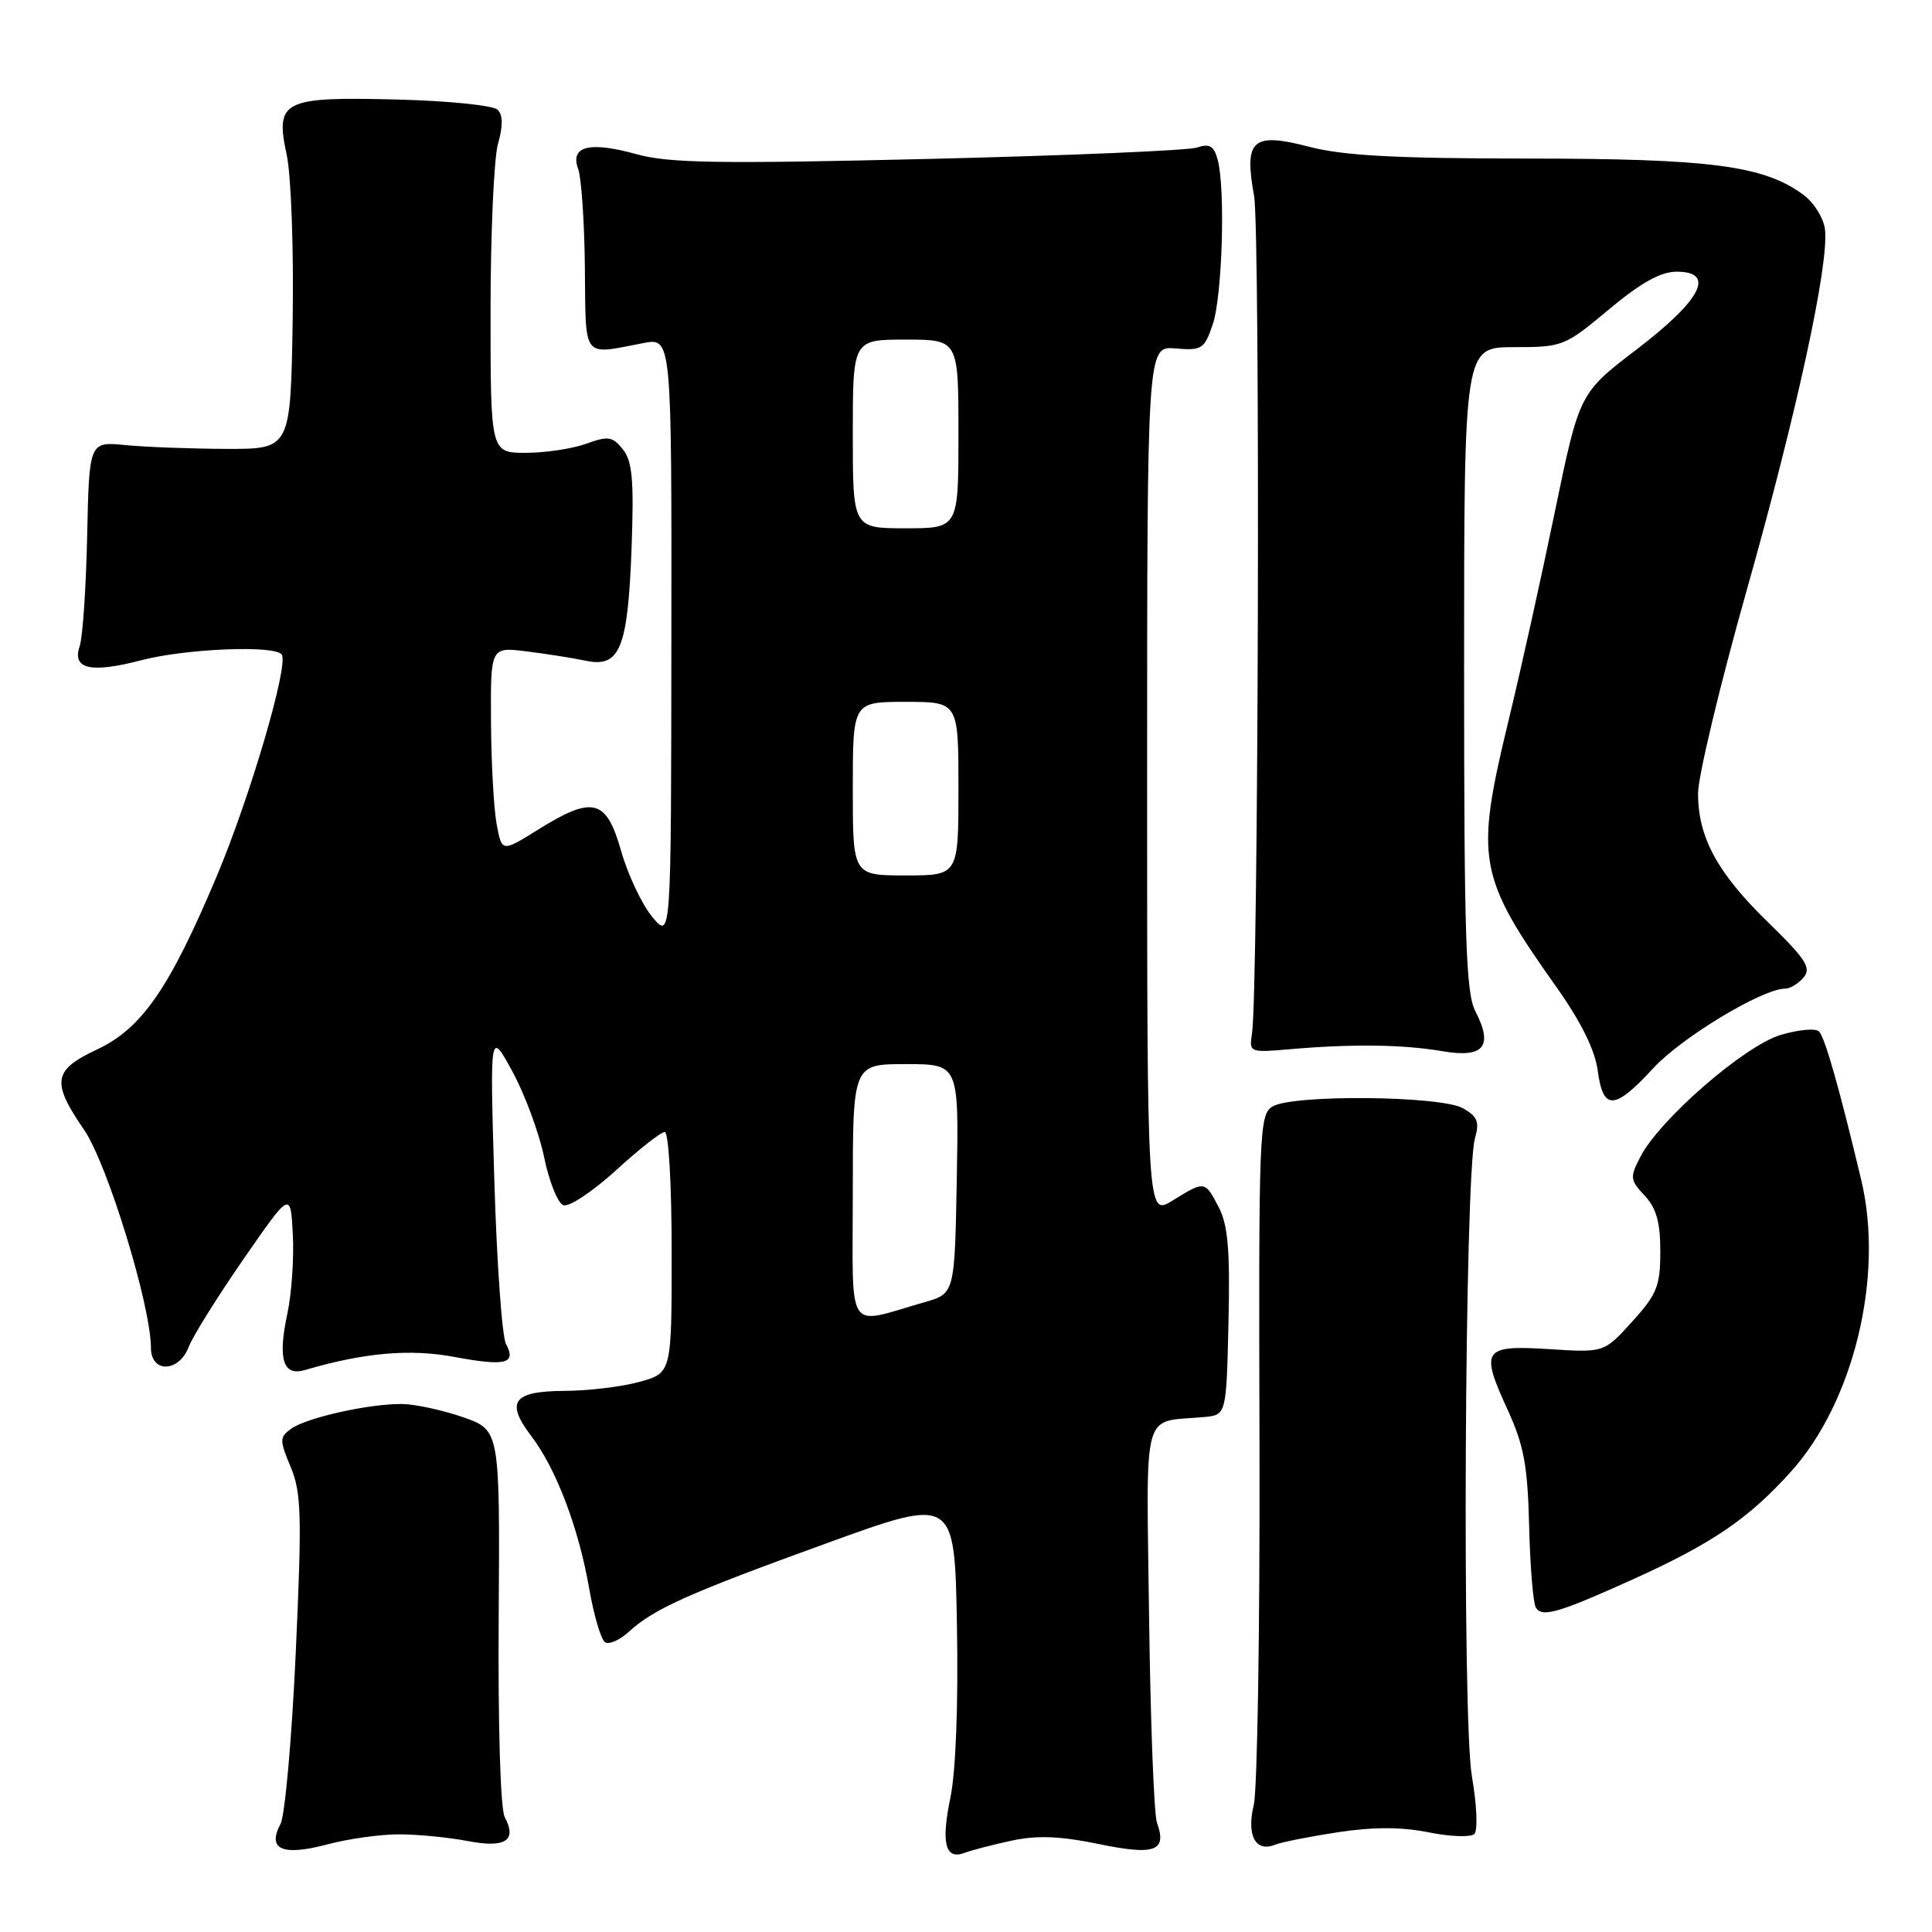 <?xml version="1.0" encoding="UTF-8" standalone="no"?>
<!DOCTYPE svg PUBLIC "-//W3C//DTD SVG 1.1//EN" "http://www.w3.org/Graphics/SVG/1.1/DTD/svg11.dtd" >
<svg xmlns="http://www.w3.org/2000/svg" xmlns:xlink="http://www.w3.org/1999/xlink" version="1.1" viewBox="0 0 256 256">
 <g >
 <path fill="currentColor"
d=" M 53.00 243.06 C 55.48 243.07 59.52 243.48 62.00 243.95 C 66.96 244.91 68.54 243.89 66.88 240.78 C 66.31 239.71 65.98 228.75 66.08 214.23 C 66.24 189.50 66.24 189.50 61.37 187.79 C 58.69 186.86 55.06 186.07 53.30 186.04 C 48.95 185.98 40.59 187.85 38.56 189.33 C 37.03 190.45 37.03 190.83 38.52 194.39 C 39.93 197.78 40.02 200.76 39.19 218.96 C 38.67 230.35 37.76 240.58 37.17 241.68 C 35.36 245.07 37.42 245.97 43.34 244.40 C 46.18 243.64 50.52 243.04 53.00 243.06 Z  M 134.07 243.89 C 137.43 243.17 140.47 243.29 145.57 244.34 C 153.05 245.89 154.67 245.29 153.30 241.50 C 152.91 240.40 152.44 228.15 152.26 214.28 C 151.90 185.99 151.20 188.53 159.50 187.77 C 162.50 187.50 162.50 187.50 162.78 175.26 C 163.00 165.72 162.72 162.36 161.51 160.01 C 159.65 156.43 159.66 156.43 155.37 159.08 C 152.00 161.16 152.00 161.16 152.00 103.50 C 152.00 45.85 152.00 45.85 155.75 46.17 C 159.25 46.47 159.58 46.26 160.69 43.00 C 161.96 39.27 162.39 25.06 161.35 21.17 C 160.85 19.32 160.28 18.99 158.61 19.55 C 157.45 19.94 141.43 20.62 123.00 21.06 C 95.18 21.72 88.62 21.62 84.34 20.43 C 78.10 18.70 75.50 19.36 76.61 22.39 C 77.04 23.55 77.44 29.45 77.50 35.50 C 77.63 47.76 77.06 47.03 85.25 45.46 C 89.00 44.74 89.00 44.74 88.96 84.62 C 88.93 124.50 88.93 124.50 86.43 121.50 C 85.06 119.85 83.20 115.91 82.30 112.75 C 80.34 105.84 78.57 105.39 71.25 109.96 C 66.50 112.92 66.50 112.92 65.81 109.21 C 65.43 107.17 65.09 101.05 65.06 95.61 C 65.00 85.72 65.00 85.72 69.75 86.31 C 72.36 86.63 75.92 87.19 77.66 87.56 C 82.15 88.49 83.20 85.90 83.69 72.55 C 84.01 63.63 83.79 61.12 82.54 59.55 C 81.17 57.83 80.60 57.74 77.67 58.80 C 75.85 59.46 72.25 60.00 69.68 60.00 C 65.00 60.00 65.00 60.00 65.00 41.24 C 65.00 30.93 65.45 20.93 65.99 19.03 C 66.66 16.70 66.65 15.24 65.94 14.54 C 65.37 13.97 59.41 13.36 52.70 13.19 C 37.45 12.80 36.44 13.30 37.99 20.52 C 38.58 23.28 38.93 33.06 38.78 42.50 C 38.50 59.50 38.50 59.50 30.00 59.48 C 25.32 59.46 19.32 59.24 16.66 58.98 C 11.82 58.50 11.82 58.50 11.55 71.00 C 11.40 77.88 10.96 84.45 10.56 85.61 C 9.52 88.67 12.00 89.24 18.74 87.48 C 24.69 85.93 36.55 85.46 37.34 86.75 C 38.25 88.22 33.11 105.69 28.70 116.15 C 22.43 131.02 18.78 136.29 12.82 139.08 C 7.02 141.80 6.78 143.36 11.15 149.72 C 14.23 154.20 20.00 173.03 20.00 178.60 C 20.00 181.97 23.72 181.87 25.01 178.46 C 25.54 177.07 28.80 171.85 32.24 166.88 C 38.50 157.83 38.50 157.83 38.80 163.55 C 38.97 166.70 38.64 171.44 38.07 174.10 C 36.79 180.09 37.50 182.39 40.39 181.54 C 48.21 179.24 54.29 178.70 60.15 179.79 C 67.01 181.07 68.45 180.71 67.05 178.09 C 66.52 177.11 65.83 167.35 65.50 156.40 C 64.91 136.50 64.91 136.50 67.91 142.00 C 69.55 145.03 71.44 150.13 72.10 153.34 C 72.76 156.55 73.90 159.41 74.64 159.69 C 75.38 159.98 78.50 157.91 81.58 155.11 C 84.65 152.30 87.57 150.00 88.08 150.00 C 88.60 150.00 89.00 156.92 89.00 165.96 C 89.00 181.92 89.00 181.92 84.75 183.10 C 82.41 183.75 77.93 184.29 74.79 184.30 C 67.96 184.34 66.94 185.74 70.42 190.32 C 73.69 194.61 76.68 202.49 78.06 210.44 C 78.69 214.05 79.64 217.28 80.18 217.61 C 80.71 217.94 82.13 217.32 83.32 216.22 C 86.68 213.16 91.11 211.17 109.50 204.50 C 126.50 198.33 126.50 198.33 126.80 215.41 C 126.99 225.81 126.65 234.71 125.94 238.16 C 124.67 244.27 125.25 246.50 127.85 245.50 C 128.75 245.16 131.55 244.43 134.07 243.89 Z  M 177.28 242.78 C 181.98 242.07 185.68 242.07 189.28 242.79 C 192.15 243.37 194.89 243.47 195.36 243.01 C 195.83 242.55 195.69 239.14 195.03 235.34 C 193.72 227.79 194.07 155.63 195.44 150.84 C 196.06 148.65 195.78 147.94 193.85 146.85 C 190.92 145.19 171.34 145.00 168.63 146.61 C 166.85 147.66 166.77 149.74 166.89 191.61 C 166.95 215.75 166.61 237.15 166.13 239.17 C 165.15 243.23 166.37 245.48 168.97 244.43 C 169.81 244.09 173.55 243.35 177.28 242.78 Z  M 216.50 209.21 C 226.92 204.49 231.72 201.21 237.32 194.99 C 245.65 185.72 249.66 169.09 246.63 156.38 C 243.73 144.22 241.83 137.52 241.03 136.67 C 240.60 136.22 238.30 136.43 235.93 137.14 C 231.15 138.57 219.91 148.33 217.36 153.28 C 215.95 156.00 215.99 156.36 217.92 158.42 C 219.47 160.07 220.00 161.94 220.00 165.81 C 220.00 170.39 219.57 171.48 216.28 175.11 C 212.56 179.23 212.56 179.23 205.33 178.77 C 196.52 178.21 196.10 178.80 199.73 186.72 C 201.93 191.52 202.42 194.15 202.62 202.23 C 202.75 207.58 203.15 212.43 203.51 213.02 C 204.34 214.36 206.53 213.72 216.50 209.21 Z  M 219.08 141.53 C 222.83 137.46 233.54 131.00 236.54 131.00 C 237.21 131.00 238.31 130.33 239.00 129.50 C 240.03 128.25 239.27 127.07 234.32 122.25 C 227.57 115.69 225.00 110.97 225.00 105.13 C 225.00 102.90 227.89 90.81 231.43 78.28 C 238.11 54.61 242.37 34.99 241.82 30.38 C 241.64 28.90 240.36 26.85 238.97 25.82 C 233.76 21.95 226.74 21.02 202.46 21.01 C 184.93 21.00 178.00 20.63 173.48 19.45 C 165.94 17.49 164.82 18.49 166.17 25.94 C 167.01 30.56 166.76 131.53 165.89 137.00 C 165.51 139.46 165.59 139.49 171.00 139.02 C 179.18 138.31 185.94 138.40 191.13 139.29 C 196.61 140.23 197.91 138.66 195.49 133.99 C 194.24 131.56 194.00 124.33 194.00 88.55 C 194.00 46.00 194.00 46.00 200.60 46.00 C 207.06 46.00 207.34 45.89 213.19 41.00 C 217.43 37.46 220.04 36.00 222.16 36.00 C 227.37 36.00 225.46 39.73 216.89 46.28 C 209.28 52.09 209.28 52.09 206.03 67.80 C 204.25 76.43 201.49 88.89 199.89 95.47 C 195.42 113.99 195.79 116.05 206.33 130.93 C 209.51 135.43 211.35 139.16 211.71 141.88 C 212.42 147.20 213.92 147.13 219.08 141.53 Z  M 113.00 158.02 C 113.00 141.00 113.00 141.00 120.03 141.00 C 127.05 141.00 127.05 141.00 126.78 156.21 C 126.50 171.41 126.50 171.41 122.50 172.55 C 111.95 175.56 113.00 177.17 113.00 158.02 Z  M 113.00 104.50 C 113.00 93.00 113.00 93.00 120.00 93.00 C 127.00 93.00 127.00 93.00 127.00 104.50 C 127.00 116.00 127.00 116.00 120.00 116.00 C 113.00 116.00 113.00 116.00 113.00 104.50 Z  M 113.00 57.50 C 113.00 45.00 113.00 45.00 120.00 45.00 C 127.00 45.00 127.00 45.00 127.00 57.50 C 127.00 70.00 127.00 70.00 120.00 70.00 C 113.00 70.00 113.00 70.00 113.00 57.50 Z "/>
</g>
</svg>